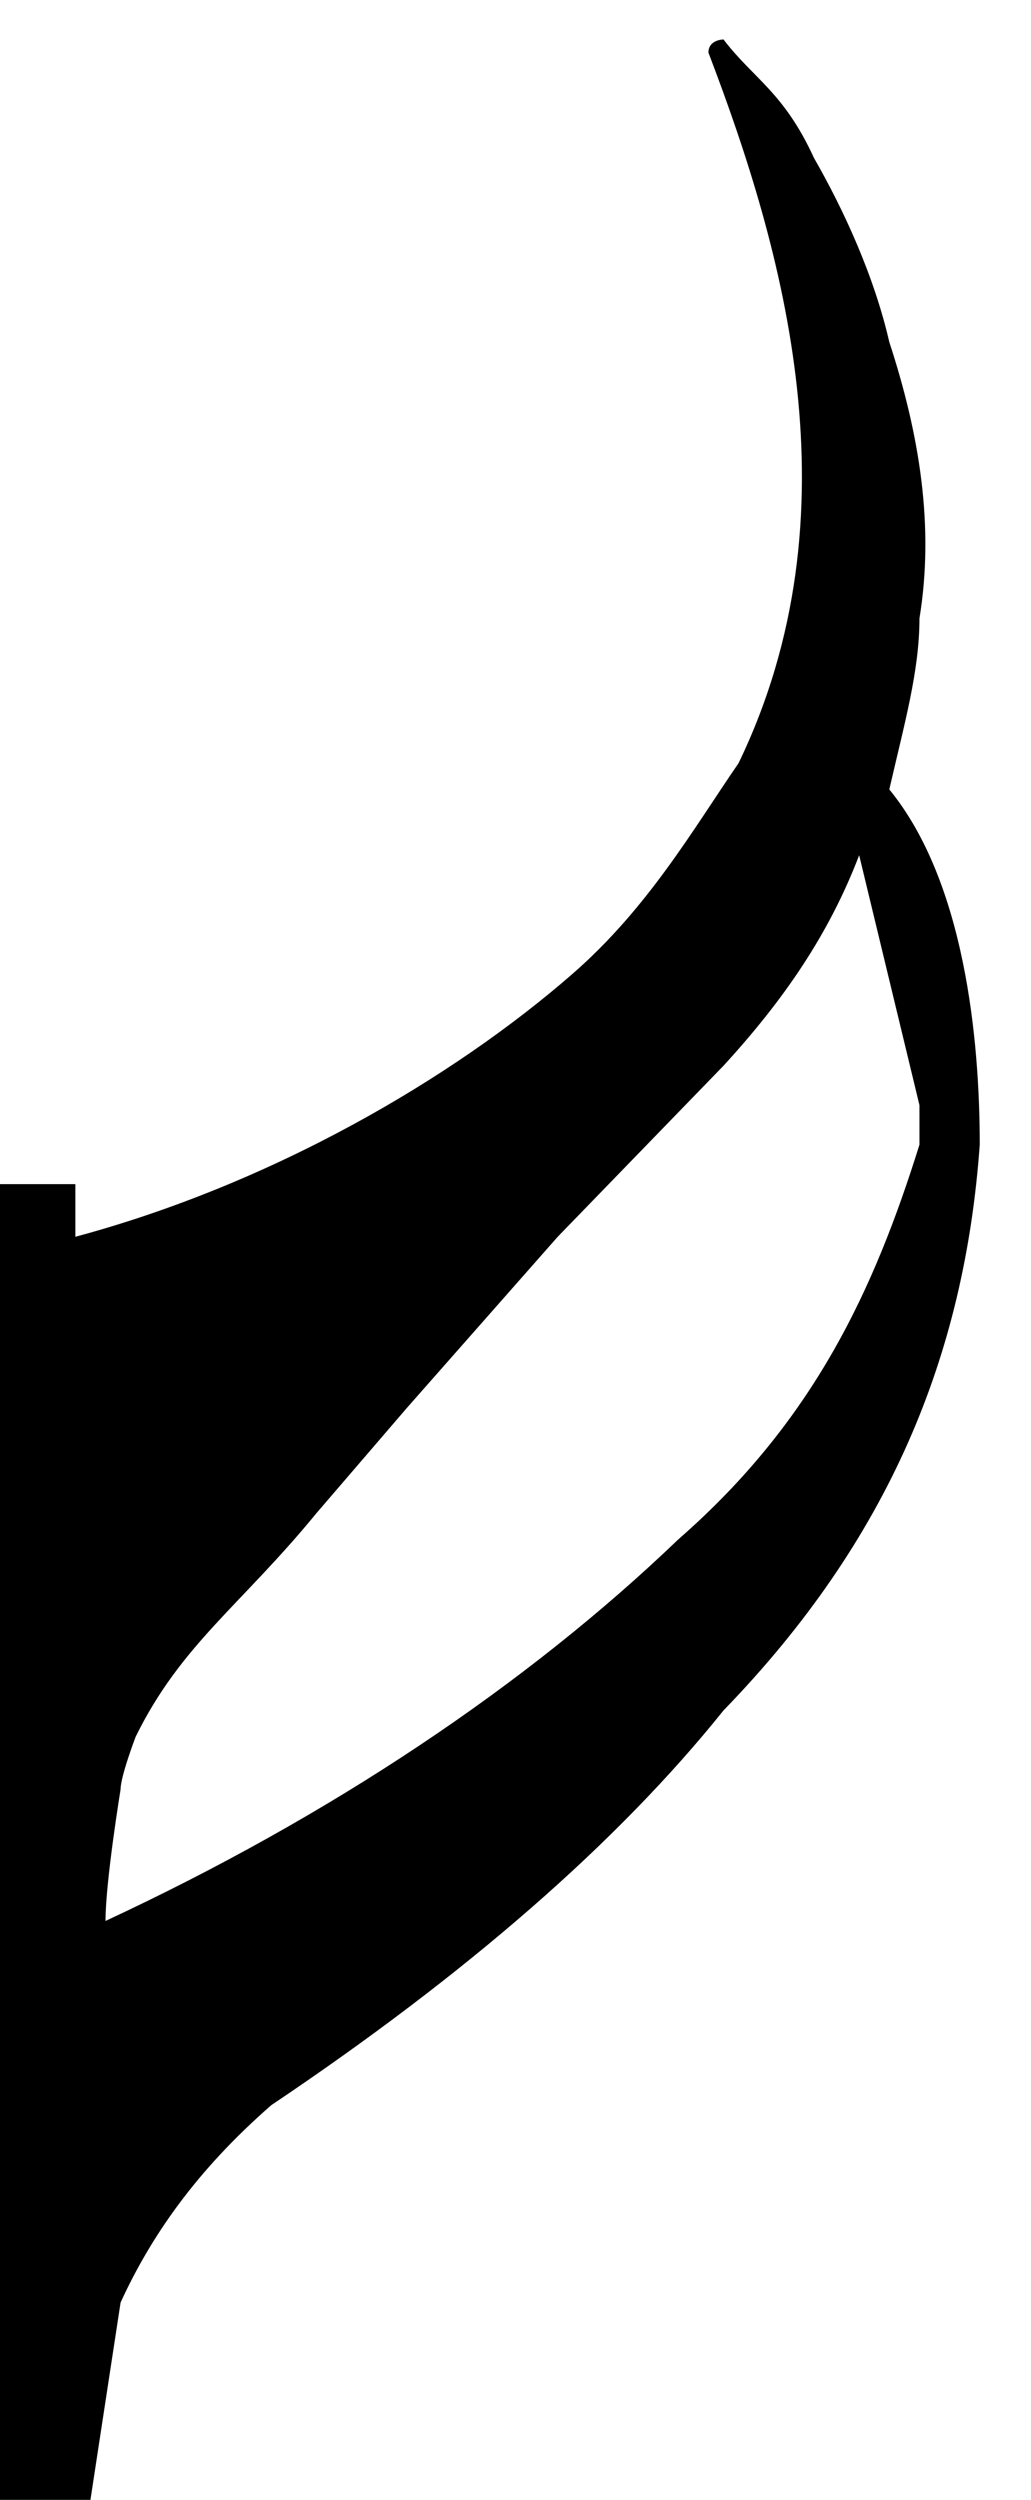 <svg xmlns="http://www.w3.org/2000/svg" preserveAspectRatio="none" viewBox="-0.7 0 6.84 19" width="7.84"
     height="19">
    <!-- 音符尾 -->
    <g transform="translate(3.92,9.5) scale(1,-1) translate(-3.92,-9.5)">
        <path d="
    M5.8,10.3C5.7,8.7,5.2,7.3,4.1,6c-0.7-1-1.7-2-3-3c-0.5-0.5-0.8-1-1-1.5L-0.1,0h-0.6v10h0.5V9.6c1.3,0.4,2.5,1.2,3.3,2
	c0.5,0.5,0.8,1.1,1.1,1.6C5,15.1,4.5,17.1,4,18.6c0,0.1,0.1,0.1,0.1,0.1c0.2-0.3,0.4-0.4,0.6-0.9c0.2-0.4,0.4-0.9,0.5-1.4
	c0.2-0.7,0.3-1.4,0.2-2.1l0,0c0-0.4-0.1-0.8-0.2-1.3C5.7,12.3,5.8,11.1,5.8,10.3z M4.1,10.9L3,9.6L2,8.3L1.4,7.5
	c-0.5-0.7-0.9-1-1.2-1.7c0,0-0.1-0.3-0.1-0.4c0,0-0.1-0.7-0.1-1l0,0c1.5,0.8,2.8,1.8,3.8,2.9c0.9,0.9,1.3,1.9,1.6,3
	c0,0.1,0,0.2,0,0.3L5,12.5C4.8,11.9,4.5,11.4,4.1,10.9z
  " fill="black"/>
    </g>

</svg>

